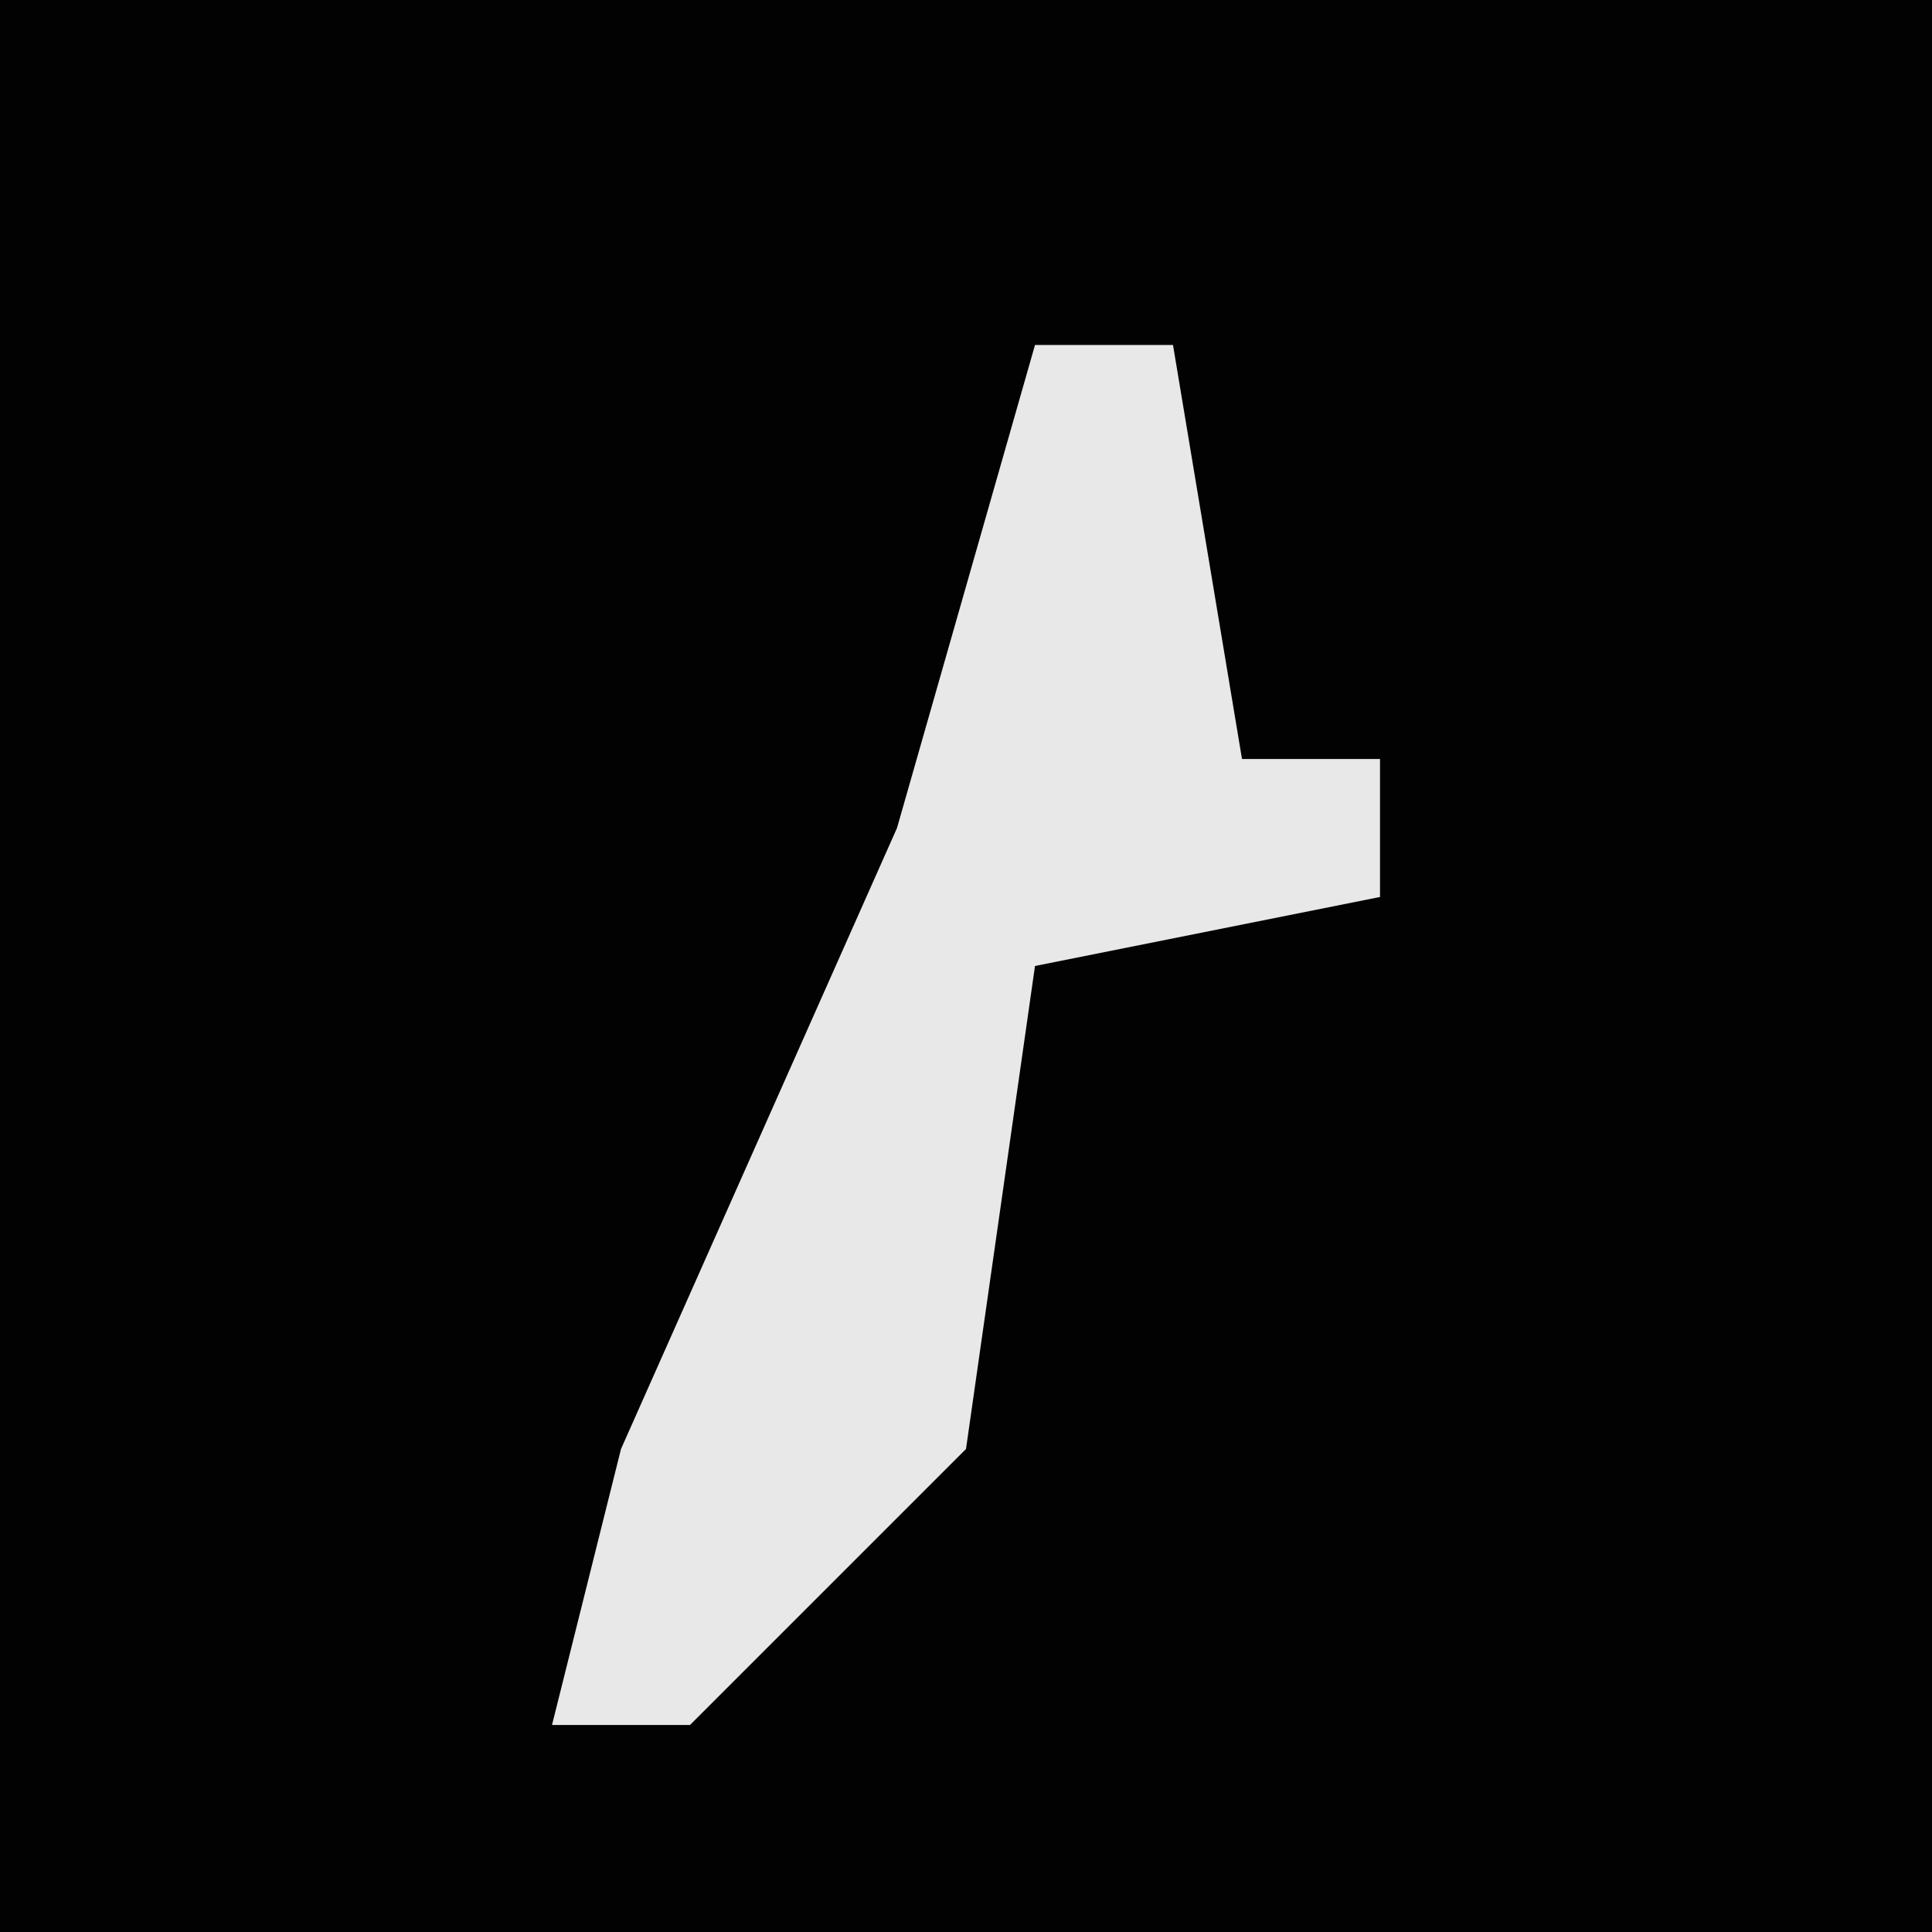 <?xml version="1.0" encoding="UTF-8"?>
<svg version="1.1" xmlns="http://www.w3.org/2000/svg" width="28" height="28">
<path d="M0,0 L28,0 L28,28 L0,28 Z " fill="#020202" transform="translate(0,0)"/>
<path d="M0,0 L2,0 L3,6 L5,6 L5,8 L0,9 L-1,16 L-5,20 L-7,20 L-6,16 L-2,7 Z " fill="#E8E8E8" transform="translate(15,5)"/>
</svg>
